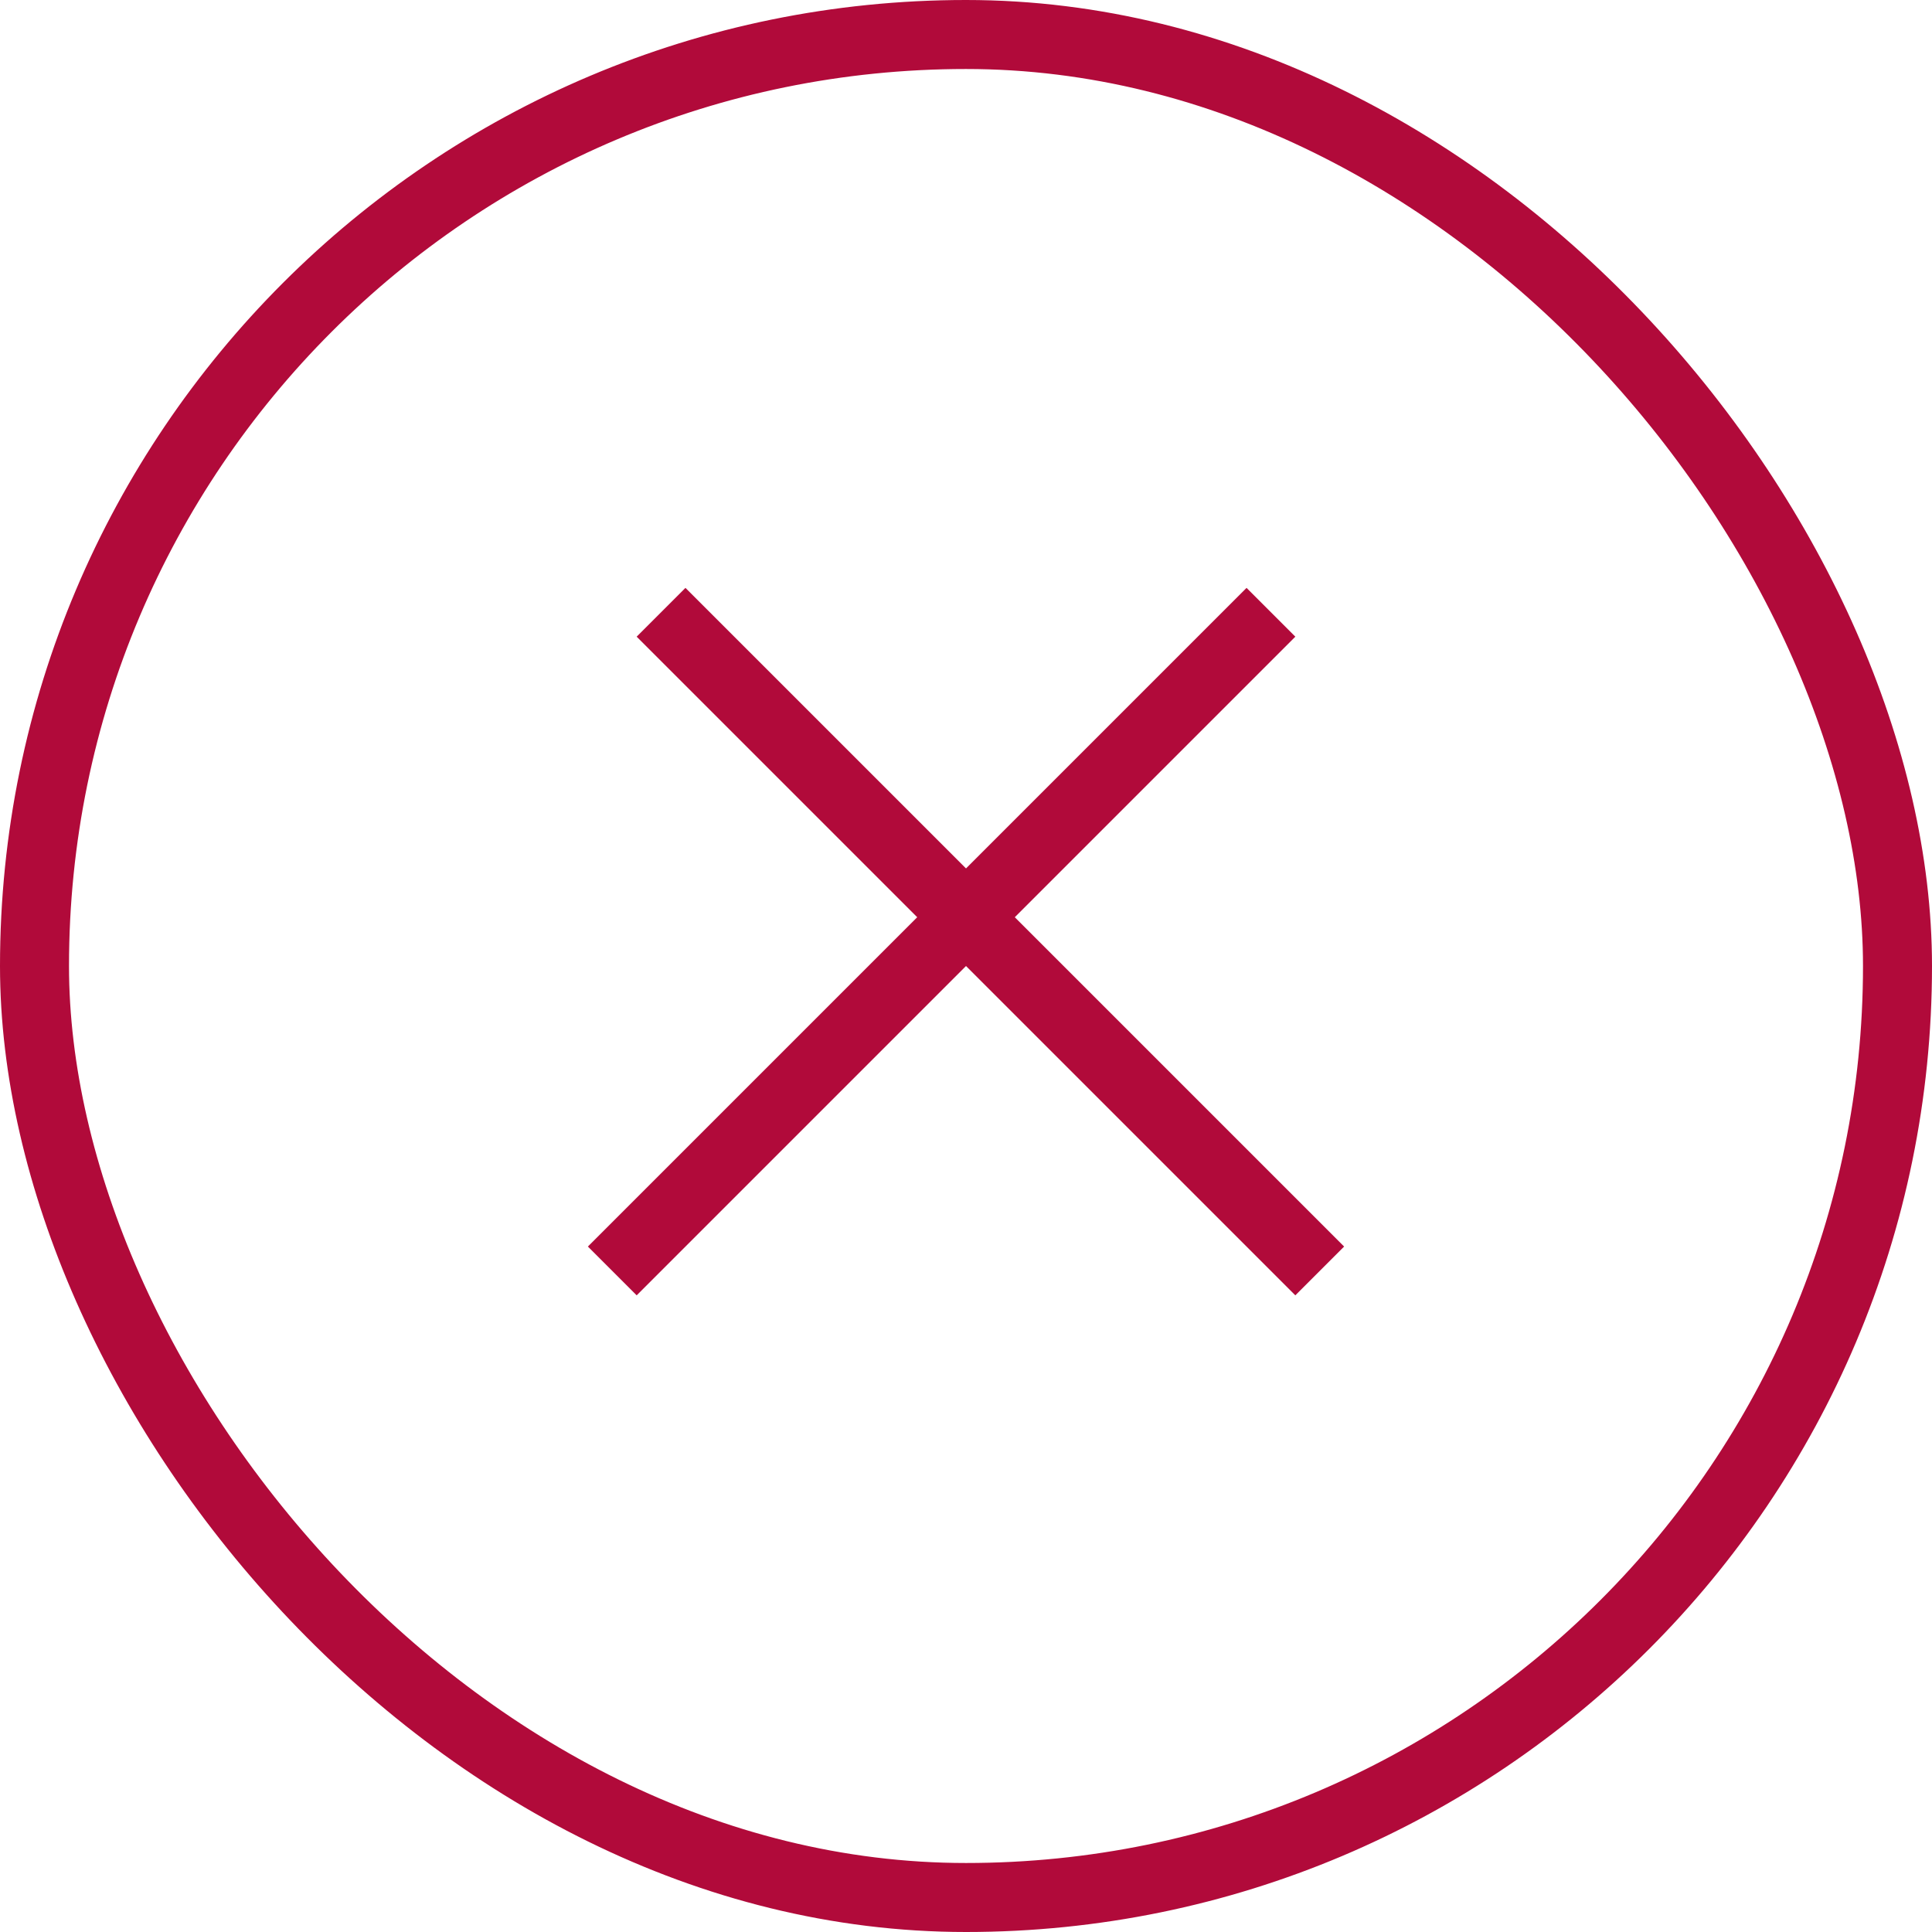 <svg width="56" height="56" viewBox="0 0 56 56" fill="none" xmlns="http://www.w3.org/2000/svg">
<rect x="1" y="1" width="54" height="54" rx="27" stroke="#B10A3A" stroke-width="2"/>
<line x1="17.747" y1="36.839" x2="36.839" y2="17.747" stroke="#B10A3A" stroke-width="2"/>
<line x1="19.161" y1="17.747" x2="38.253" y2="36.839" stroke="#B10A3A" stroke-width="2"/>
</svg>
